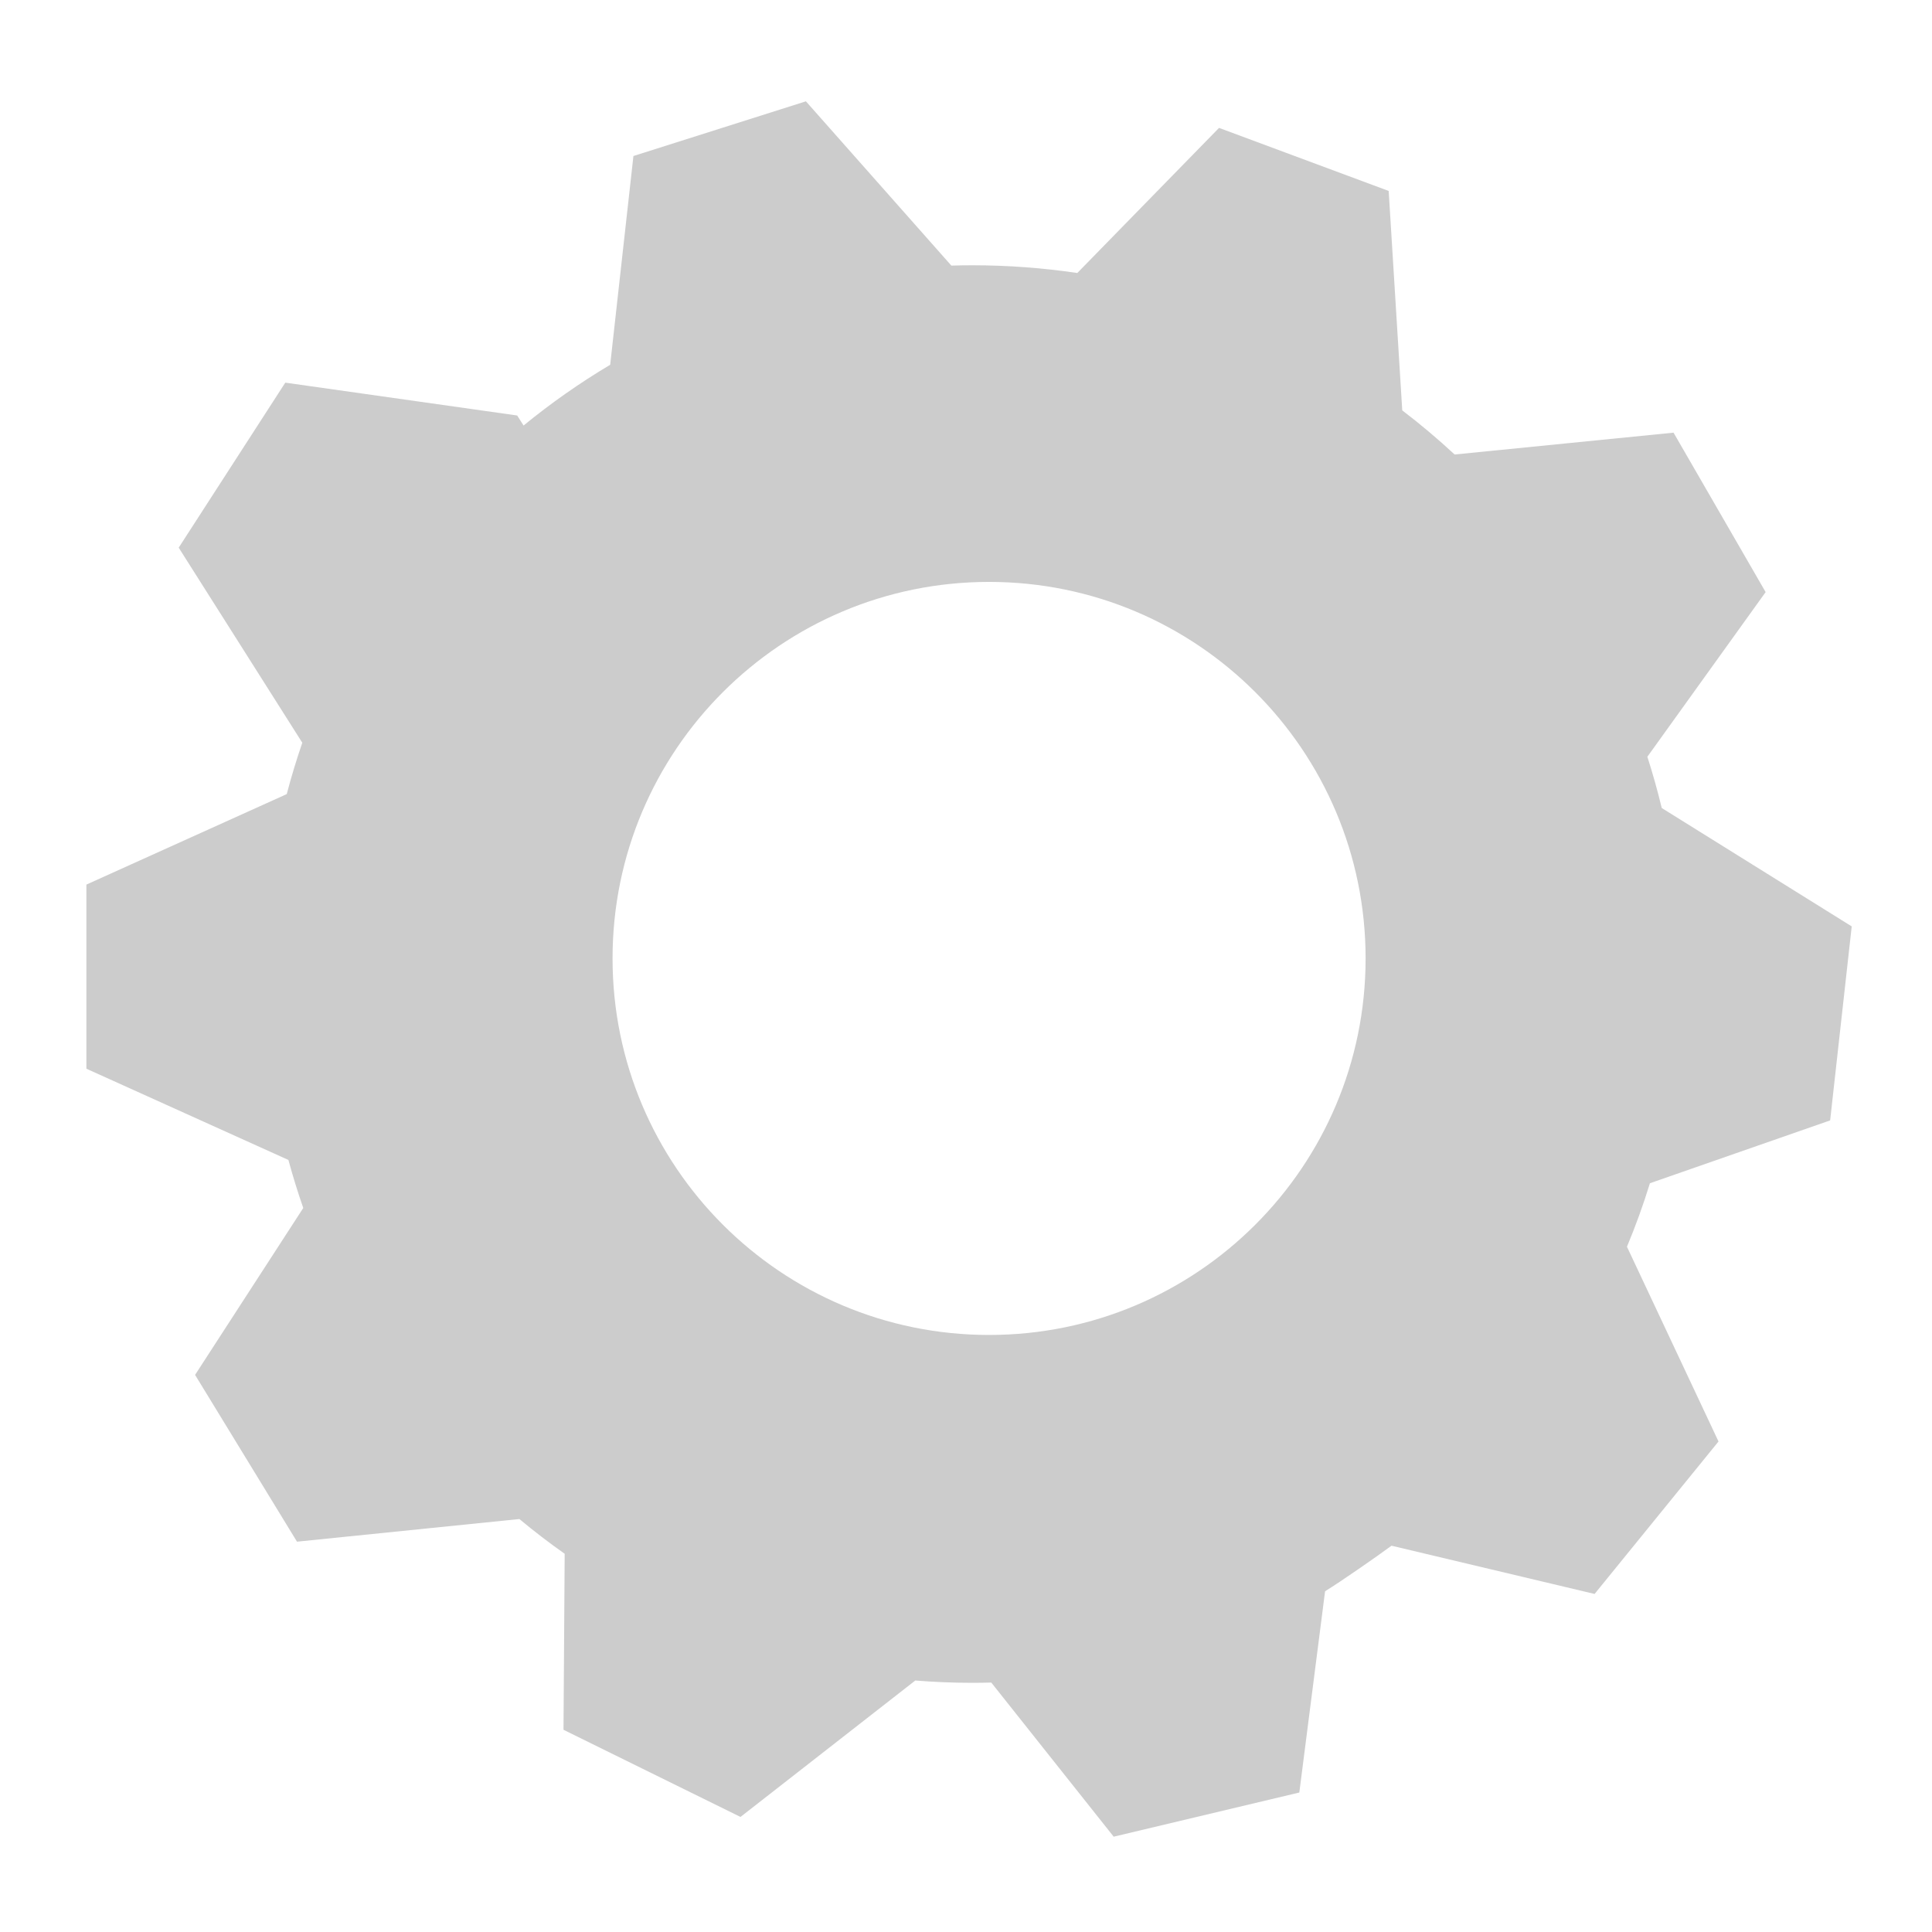 <?xml version="1.0" encoding="utf-8"?>
<!-- Generator: Adobe Illustrator 25.4.3, SVG Export Plug-In . SVG Version: 6.00 Build 0)  -->
<svg version="1.1" id="Layer_1" xmlns="http://www.w3.org/2000/svg" xmlns:xlink="http://www.w3.org/1999/xlink" x="0px" y="0px"
	 viewBox="0 0 360 360" style="enable-background:new 0 0 360 360;" xml:space="preserve">
<style type="text/css">
	.st0{fill:#CCCCCC;}
</style>
<path class="st0" d="M341.02,208.77l4.02-36.15l-35.4-22.06c-0.78-3.23-1.67-6.42-2.68-9.55L329,110.33l-17.16-29.71l-40.79,4.07
	c-3.12-2.89-6.37-5.64-9.76-8.22l-2.53-40.89l-31.61-11.75l-26.41,27.04c-6.37-0.94-12.89-1.44-19.53-1.44
	c-1.32,0-2.63,0.02-3.94,0.06l-27.1-30.61l-32.14,10.19l-4.33,38.9c-5.67,3.38-11.06,7.16-16.14,11.32l-1.19-1.87L53.16,71.3
	L33.3,102.05l23.03,36.35c-1.08,3.14-2.05,6.33-2.9,9.57L16.1,164.83l0,34.31l37.64,17c0.82,3.03,1.75,6.02,2.77,8.95l-20.16,31.1
	l18.99,31.08l41.44-4.22c2.72,2.27,5.54,4.43,8.44,6.47l-0.22,32.8l32.98,16.24l32.57-25.42c3.52,0.28,7.07,0.43,10.66,0.43
	c1.17,0,2.34-0.02,3.5-0.05l22.81,28.72l34.59-8.23l4.8-37.5c3.05-1.88,9.5-6.37,12.38-8.49l37.84,8.99l23.09-28.41l-17.06-36.29
	c1.61-3.85,3.04-7.8,4.28-11.83L341.02,208.77z M114.14,178.59c0-38.75,31.41-70.16,70.16-70.16s70.16,31.41,70.16,70.16
	c0,38.75-31.41,70.16-70.16,70.16S114.14,217.34,114.14,178.59z"/>
</svg>
